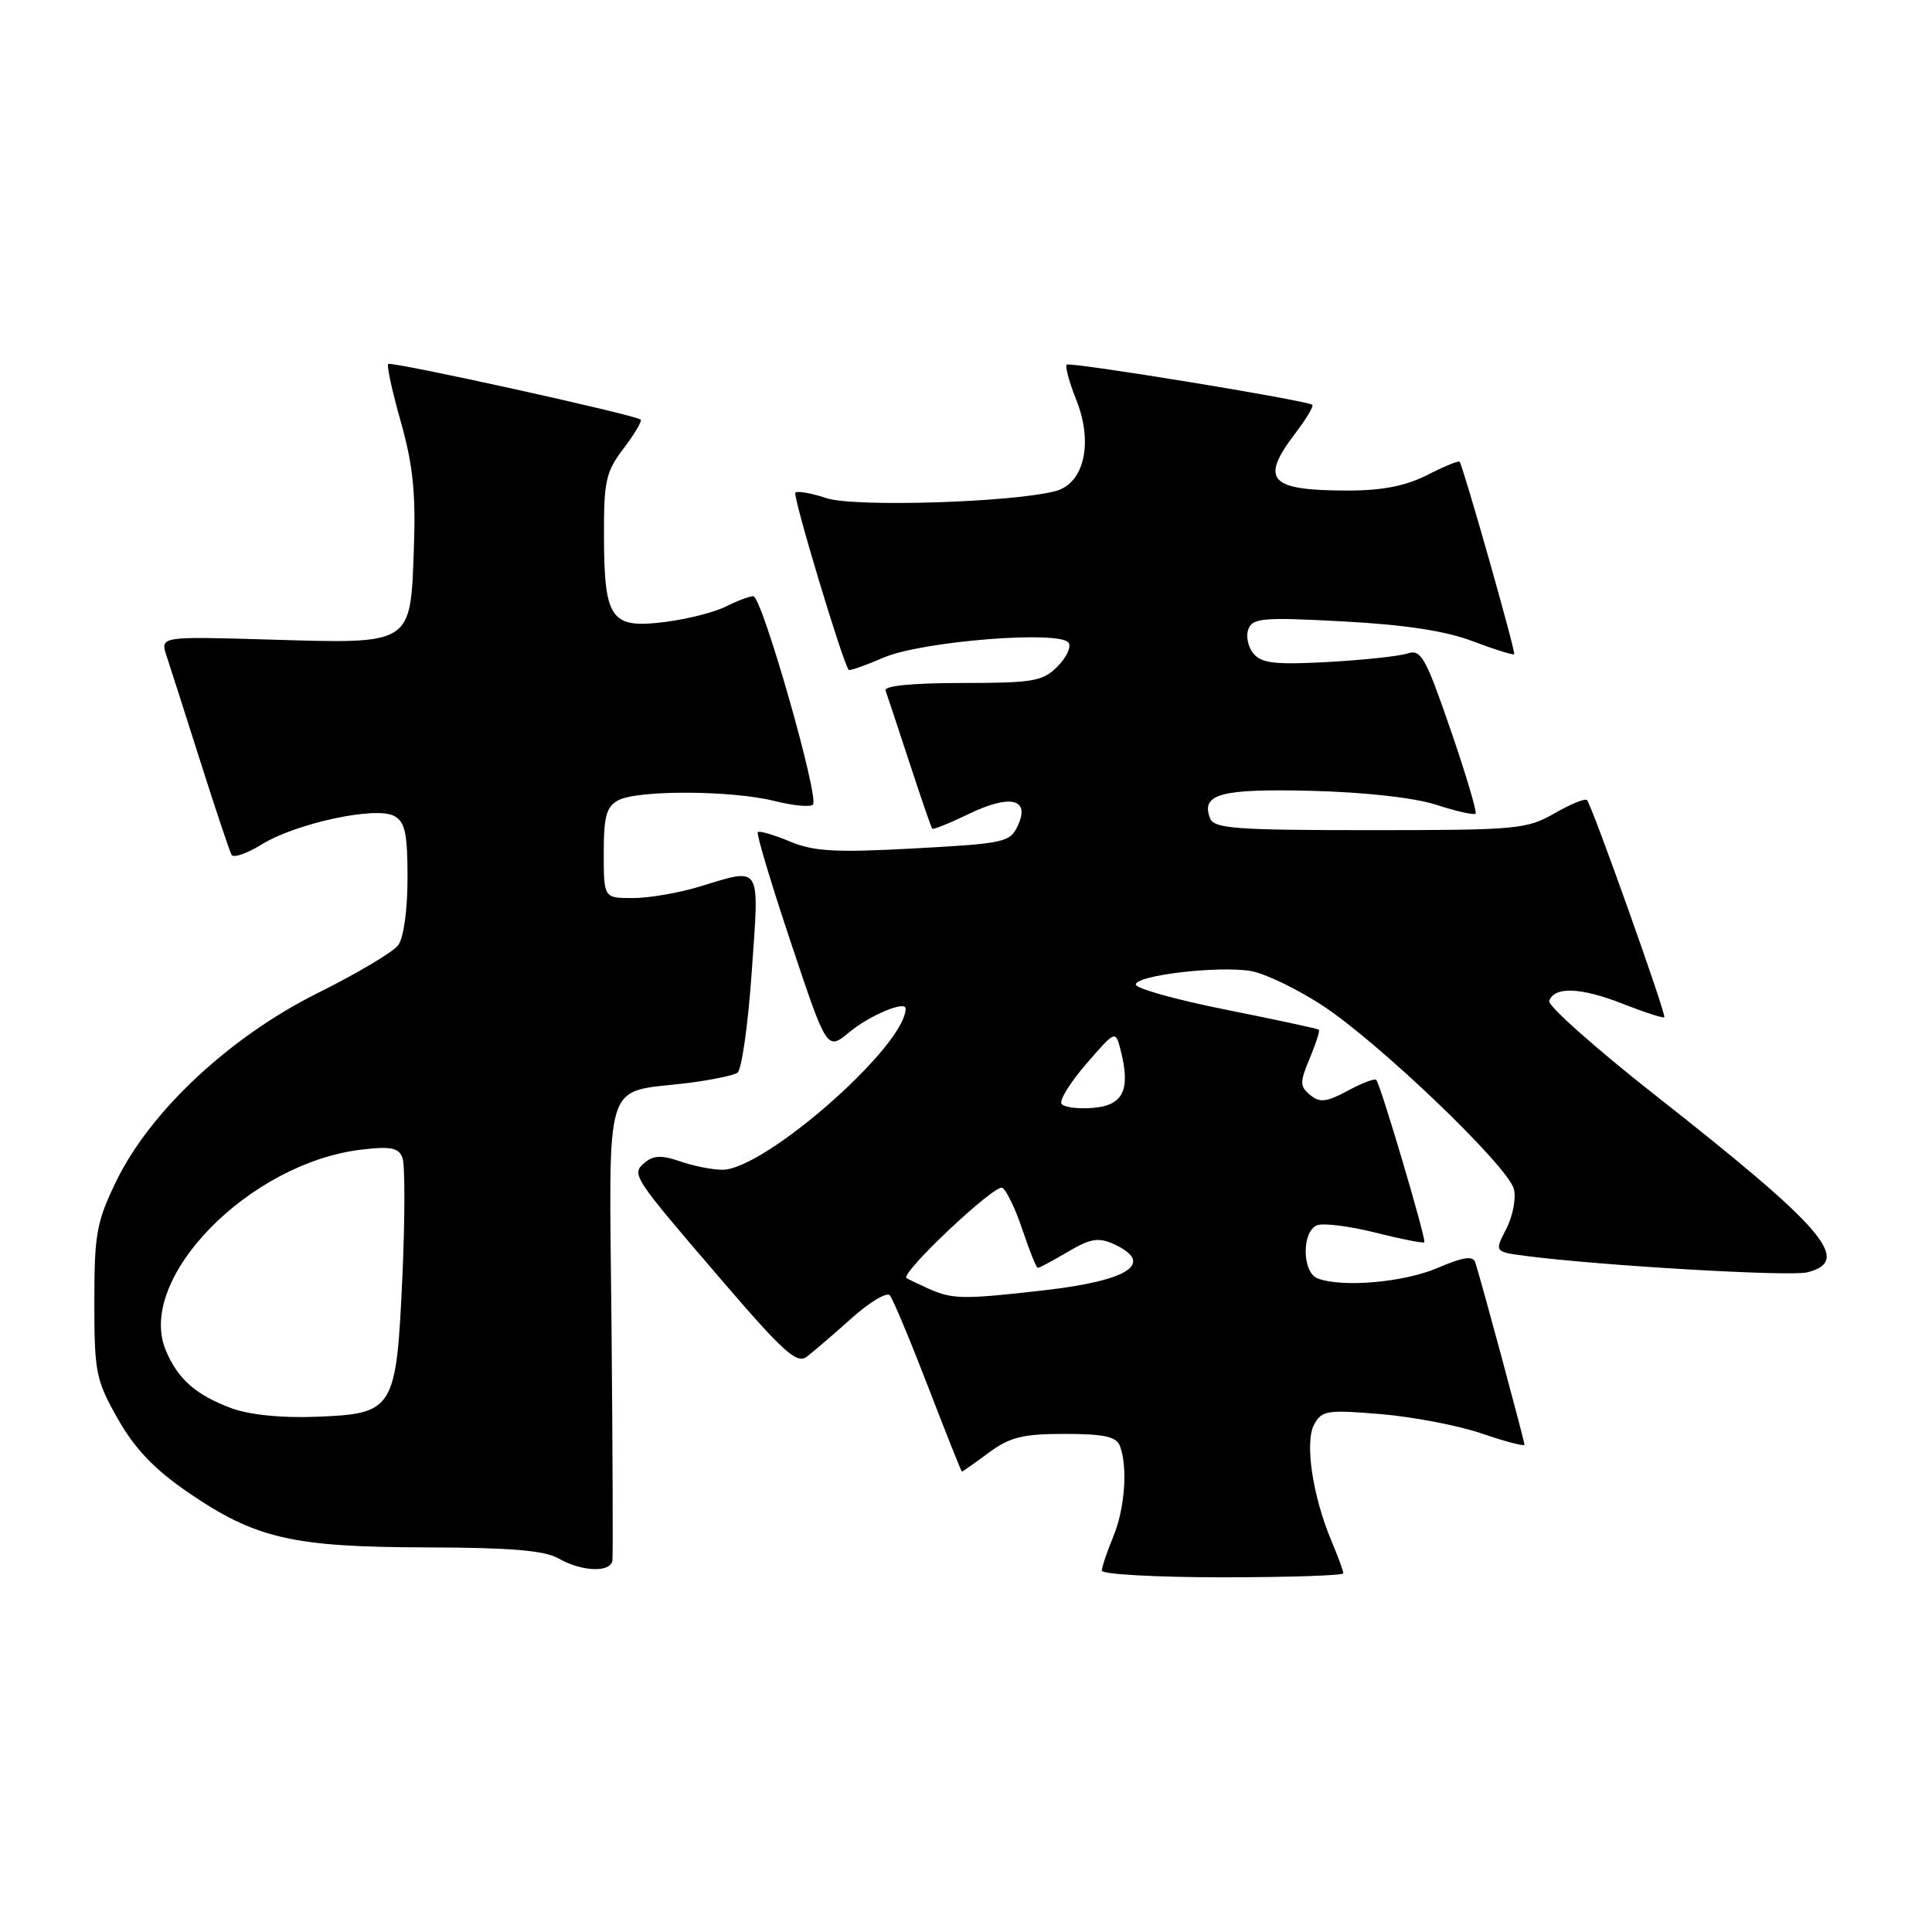 <?xml version="1.0" encoding="UTF-8" standalone="no"?>
<!DOCTYPE svg PUBLIC "-//W3C//DTD SVG 1.1//EN" "http://www.w3.org/Graphics/SVG/1.1/DTD/svg11.dtd" >
<svg xmlns="http://www.w3.org/2000/svg" xmlns:xlink="http://www.w3.org/1999/xlink" version="1.1" viewBox="0 0 256 256">
 <g >
 <path fill="currentColor"
d=" M 178.00 208.47 C 178.00 208.18 177.30 206.26 176.44 204.22 C 173.93 198.26 172.86 191.13 174.12 188.78 C 175.13 186.89 175.82 186.78 182.99 187.38 C 187.27 187.74 193.29 188.90 196.38 189.96 C 199.47 191.02 202.00 191.68 202.00 191.43 C 202.00 190.95 196.20 169.43 195.48 167.27 C 195.18 166.36 193.88 166.55 190.46 168.02 C 185.99 169.93 177.83 170.64 174.58 169.39 C 172.52 168.60 172.47 163.14 174.53 162.35 C 175.36 162.03 178.84 162.47 182.25 163.33 C 185.66 164.19 188.57 164.76 188.73 164.61 C 189.03 164.31 182.96 143.78 182.36 143.09 C 182.17 142.86 180.47 143.51 178.58 144.53 C 175.75 146.05 174.88 146.15 173.60 145.09 C 172.22 143.94 172.22 143.42 173.54 140.25 C 174.36 138.29 174.91 136.58 174.76 136.44 C 174.62 136.31 169.10 135.12 162.50 133.80 C 155.90 132.49 150.50 130.98 150.50 130.46 C 150.50 129.22 161.50 127.94 165.77 128.67 C 167.57 128.98 171.77 130.99 175.09 133.14 C 182.52 137.94 199.84 154.52 200.60 157.56 C 200.91 158.78 200.45 161.16 199.59 162.83 C 198.01 165.88 198.01 165.88 202.26 166.43 C 212.32 167.72 237.18 169.17 239.48 168.59 C 245.49 167.08 241.78 162.76 219.20 145.02 C 211.34 138.83 205.08 133.26 205.28 132.64 C 205.92 130.69 209.46 130.82 214.97 132.99 C 217.88 134.13 220.38 134.94 220.53 134.79 C 220.83 134.48 210.98 106.81 210.29 106.02 C 210.05 105.75 208.12 106.54 205.98 107.77 C 202.31 109.88 201.00 110.00 181.52 110.00 C 163.75 110.00 160.85 109.79 160.34 108.43 C 159.10 105.20 161.72 104.49 173.80 104.79 C 180.89 104.97 187.40 105.70 190.31 106.64 C 192.96 107.50 195.30 108.03 195.52 107.81 C 195.73 107.60 194.24 102.59 192.20 96.67 C 188.89 87.06 188.29 85.99 186.50 86.59 C 185.40 86.95 180.65 87.46 175.95 87.72 C 168.98 88.10 167.16 87.89 166.09 86.60 C 165.37 85.74 165.06 84.28 165.42 83.36 C 165.98 81.88 167.41 81.77 177.99 82.34 C 186.17 82.78 191.57 83.60 195.15 84.97 C 198.03 86.06 200.50 86.83 200.64 86.69 C 200.88 86.46 193.93 61.96 193.41 61.18 C 193.29 61.00 191.37 61.79 189.14 62.93 C 186.27 64.39 183.18 65.00 178.62 65.00 C 168.16 65.00 166.90 63.62 171.64 57.41 C 173.09 55.50 174.10 53.81 173.89 53.64 C 173.11 53.04 141.75 47.91 141.34 48.32 C 141.11 48.56 141.68 50.65 142.61 52.98 C 144.89 58.67 143.66 64.06 139.87 65.07 C 134.14 66.58 113.23 67.23 109.52 66.01 C 107.51 65.34 105.65 65.02 105.39 65.28 C 105.00 65.67 111.69 87.89 112.46 88.76 C 112.59 88.91 114.67 88.17 117.10 87.13 C 122.17 84.95 140.56 83.49 141.61 85.18 C 141.96 85.74 141.28 87.17 140.09 88.35 C 138.17 90.28 136.85 90.50 127.46 90.50 C 120.90 90.50 117.11 90.87 117.34 91.50 C 117.54 92.05 118.96 96.33 120.49 101.00 C 122.02 105.67 123.38 109.63 123.52 109.80 C 123.65 109.96 125.79 109.10 128.27 107.90 C 133.81 105.21 136.51 105.79 134.90 109.33 C 133.85 111.62 133.22 111.76 121.15 112.42 C 110.66 112.99 107.83 112.83 104.64 111.49 C 102.52 110.61 100.61 110.05 100.41 110.26 C 100.20 110.47 102.18 117.07 104.81 124.93 C 109.58 139.22 109.58 139.22 112.54 136.77 C 115.24 134.53 120.00 132.54 120.00 133.64 C 120.00 138.58 101.33 155.00 95.72 155.00 C 94.39 155.00 91.87 154.50 90.13 153.89 C 87.73 153.06 86.60 153.09 85.49 154.01 C 83.60 155.58 83.69 155.72 95.42 169.39 C 103.86 179.23 105.58 180.78 106.92 179.76 C 107.79 179.10 110.45 176.81 112.84 174.67 C 115.23 172.53 117.51 171.17 117.91 171.64 C 118.31 172.11 120.59 177.56 122.98 183.75 C 125.36 189.94 127.38 195.00 127.46 195.00 C 127.54 195.00 129.14 193.88 131.00 192.50 C 133.82 190.42 135.51 190.00 141.09 190.00 C 146.27 190.00 147.92 190.36 148.39 191.58 C 149.46 194.36 149.05 199.95 147.50 203.65 C 146.68 205.63 146.00 207.64 146.00 208.12 C 146.00 208.60 153.20 209.00 162.00 209.00 C 170.80 209.00 178.00 208.76 178.00 208.47 Z  M 81.15 206.75 C 81.23 206.06 81.18 192.12 81.03 175.77 C 80.72 141.87 79.76 144.92 91.16 143.50 C 94.20 143.12 97.15 142.51 97.71 142.15 C 98.27 141.79 99.13 135.76 99.61 128.75 C 100.62 114.33 101.01 114.96 92.59 117.51 C 89.89 118.33 85.95 119.00 83.84 119.00 C 80.00 119.00 80.00 119.00 80.00 113.04 C 80.00 108.16 80.35 106.88 81.93 106.04 C 84.51 104.66 96.98 104.72 102.60 106.13 C 105.06 106.75 107.36 106.97 107.72 106.62 C 108.60 105.73 100.96 79.00 99.82 79.00 C 99.32 79.00 97.69 79.61 96.20 80.36 C 94.72 81.11 91.09 82.04 88.15 82.41 C 80.96 83.33 80.07 82.10 80.03 71.18 C 80.00 63.71 80.27 62.52 82.64 59.41 C 84.09 57.50 85.10 55.79 84.89 55.60 C 84.17 54.96 51.83 47.84 51.44 48.23 C 51.22 48.45 51.98 51.91 53.12 55.93 C 54.72 61.60 55.11 65.37 54.84 72.70 C 54.38 85.53 54.72 85.31 35.86 84.75 C 21.21 84.32 21.21 84.32 22.07 86.91 C 22.54 88.33 24.57 94.67 26.58 101.00 C 28.59 107.33 30.44 112.85 30.69 113.28 C 30.95 113.71 32.74 113.09 34.68 111.89 C 39.21 109.09 49.78 106.81 52.21 108.11 C 53.68 108.90 54.00 110.38 54.00 116.34 C 54.00 120.62 53.48 124.30 52.75 125.26 C 52.06 126.17 47.27 129.01 42.09 131.59 C 30.48 137.37 19.91 147.23 15.41 156.50 C 12.79 161.90 12.50 163.49 12.50 172.50 C 12.50 181.85 12.70 182.86 15.61 188.00 C 17.86 191.97 20.44 194.67 24.88 197.72 C 33.85 203.87 38.71 204.99 56.43 205.04 C 67.61 205.06 72.15 205.44 74.00 206.50 C 77.11 208.28 80.95 208.41 81.15 206.75 Z  M 123.00 170.74 C 121.62 170.11 120.33 169.49 120.12 169.35 C 119.24 168.73 131.88 156.81 132.82 157.39 C 133.38 157.74 134.59 160.27 135.50 163.01 C 136.42 165.76 137.32 168.00 137.52 168.00 C 137.72 168.00 139.51 167.04 141.50 165.87 C 144.47 164.11 145.55 163.93 147.56 164.84 C 153.09 167.37 149.65 169.68 138.44 170.96 C 127.61 172.20 126.20 172.18 123.00 170.74 Z  M 140.65 146.25 C 140.36 145.77 141.85 143.38 143.96 140.94 C 147.81 136.50 147.81 136.50 148.49 139.15 C 149.83 144.40 148.85 146.47 144.84 146.80 C 142.83 146.97 140.95 146.72 140.65 146.25 Z  M 30.68 186.60 C 25.95 184.85 23.54 182.72 21.95 178.88 C 18.03 169.42 33.01 154.09 47.90 152.33 C 51.78 151.87 52.81 152.07 53.33 153.41 C 53.67 154.32 53.67 161.38 53.32 169.12 C 52.51 186.88 52.23 187.33 41.86 187.73 C 37.31 187.91 33.04 187.47 30.68 186.60 Z "/>
</g>
</svg>